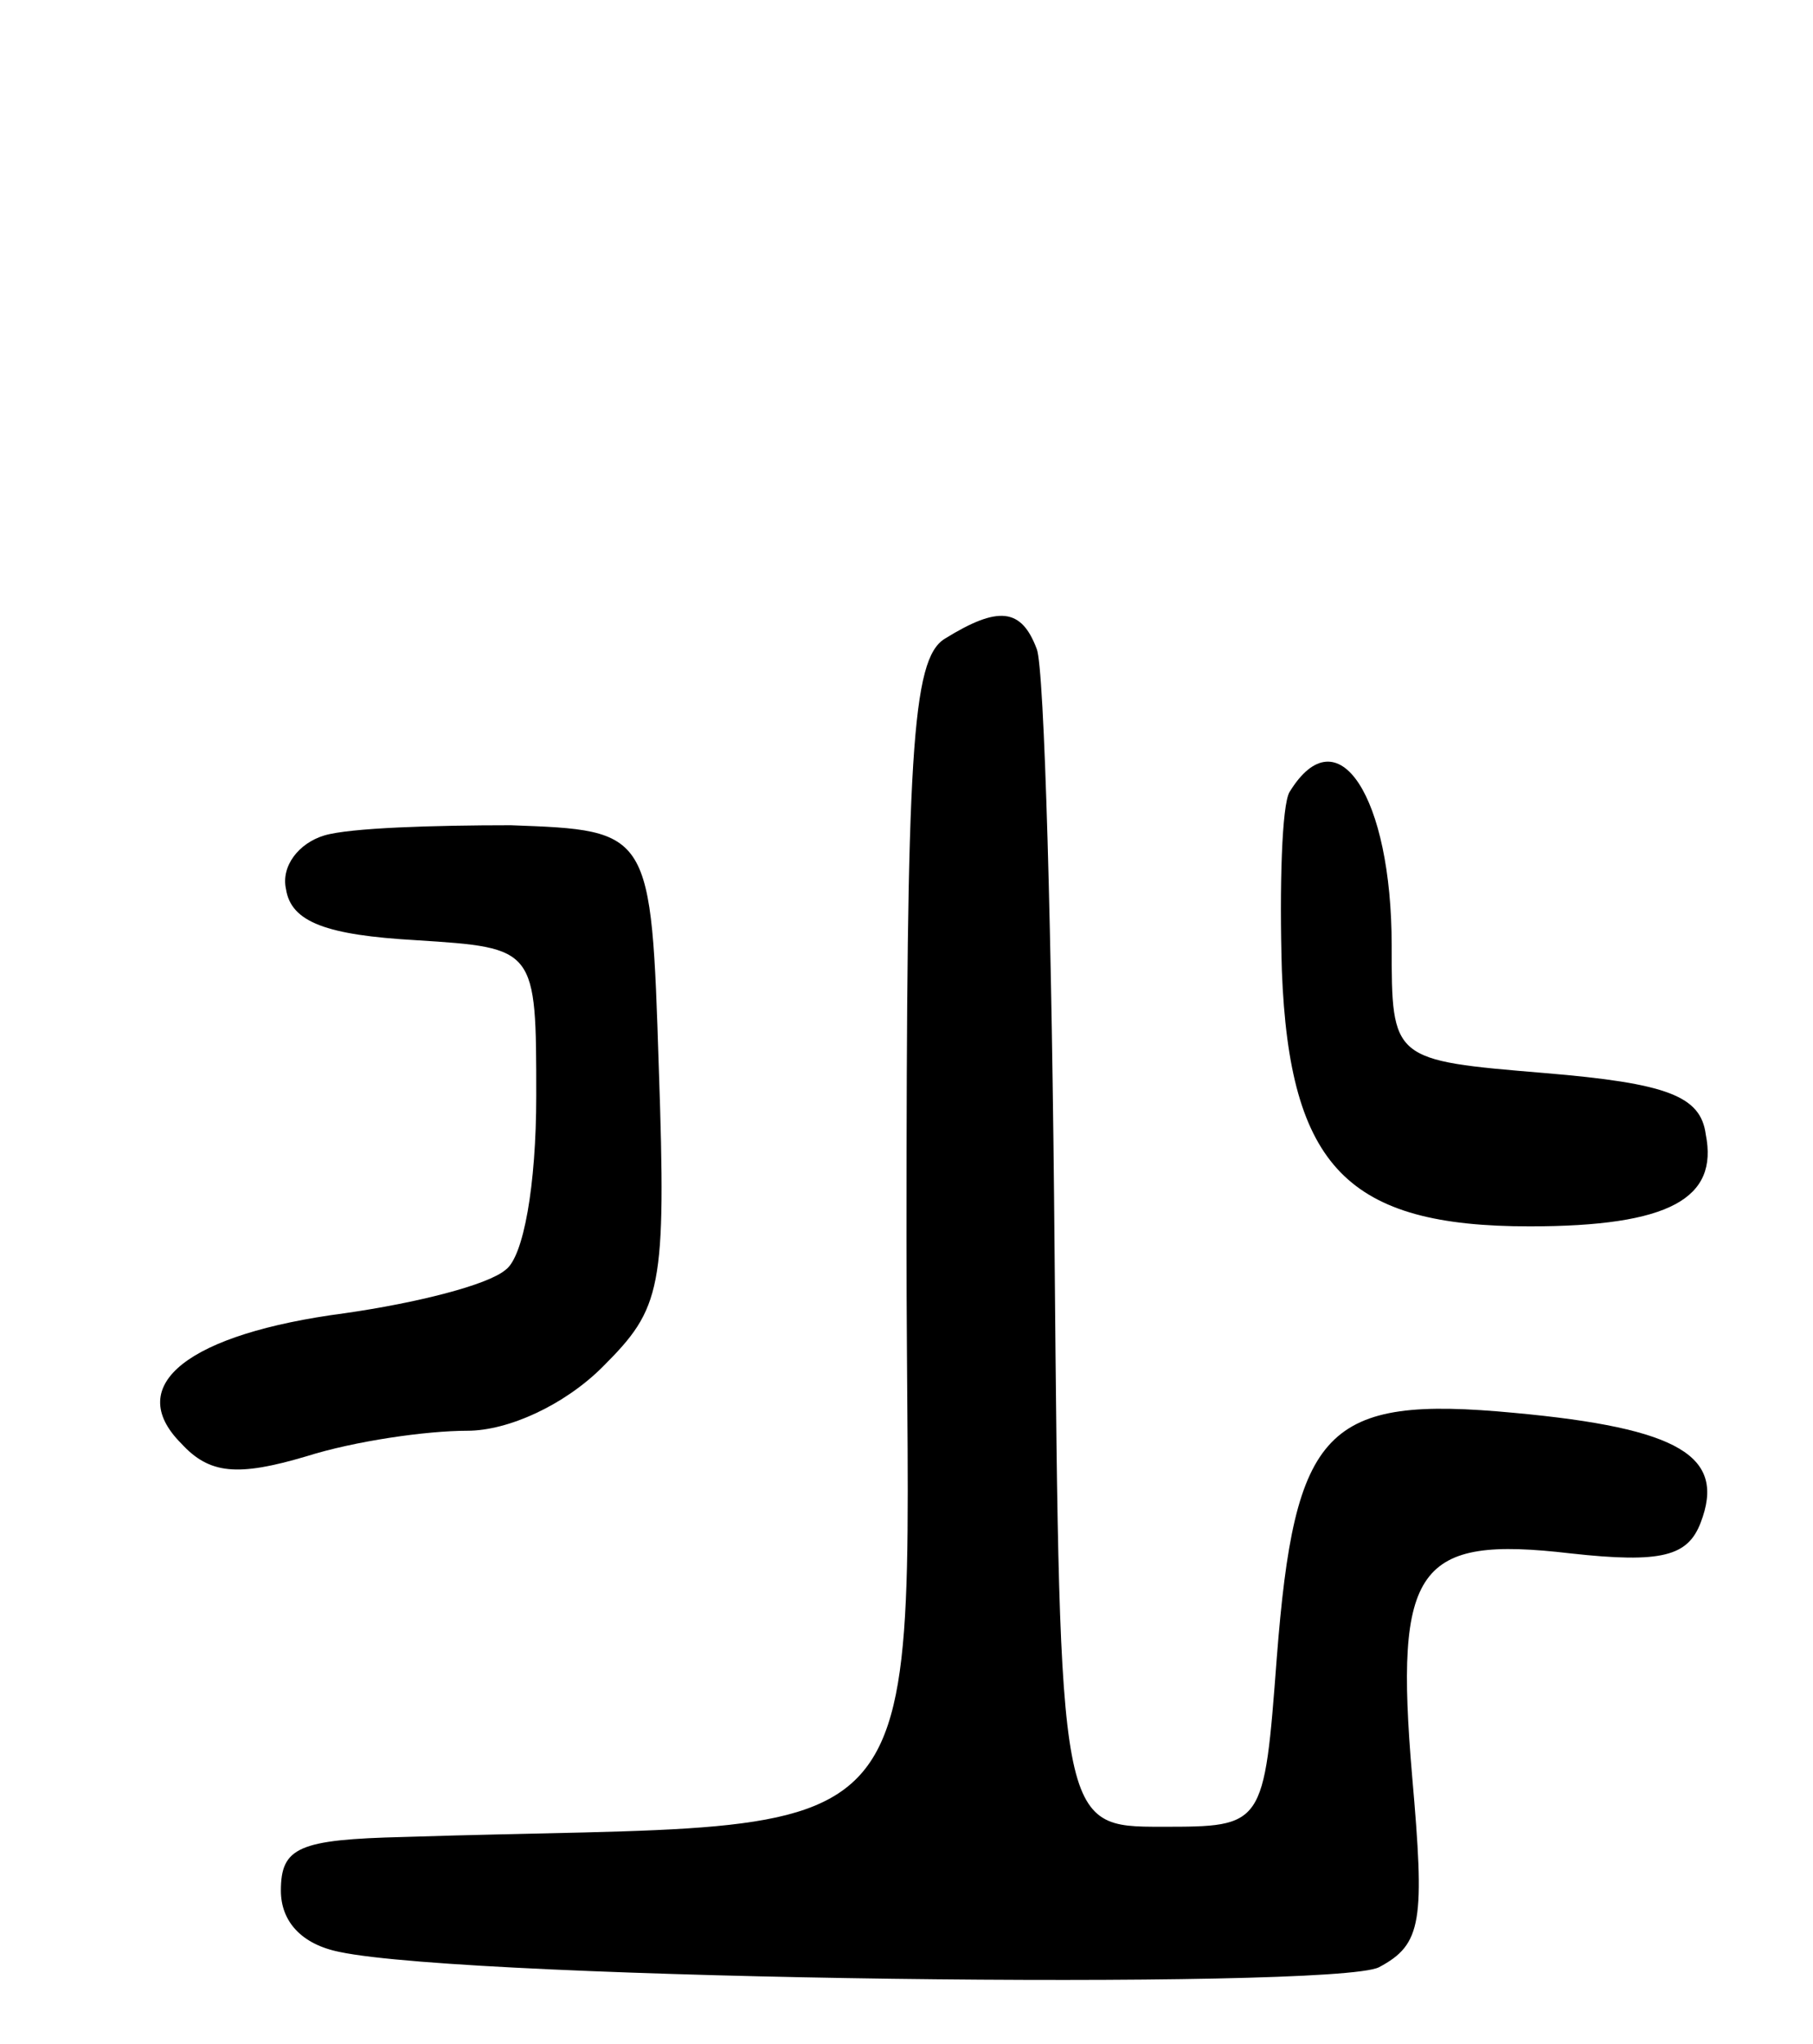 <svg version="1.0" xmlns="http://www.w3.org/2000/svg"
 width="71pt" height="80pt" viewBox="0 0 71 80"
 preserveAspectRatio="xMidYMid meet">
<g transform="translate(0,80) scale(0.1,-0.1)"
fill="#000000" stroke="none">
<path d="M370 550 c-13 -8 -15 -45 -15 -235 0 -251 20 -227 -197 -234 -41 -1
-48 -4 -48 -21 0 -12 8 -21 23 -24 52 -11 389 -15 407 -6 17 9 18 18 13 75 -7
82 2 94 62 87 36 -4 46 -1 51 12 10 26 -8 37 -73 43 -74 7 -86 -6 -93 -96 -5
-66 -5 -66 -45 -66 -40 0 -40 0 -42 224 -1 123 -4 230 -7 237 -6 16 -15 17
-36 4z"/>
<path d="M505 490 c-3 -5 -4 -37 -3 -70 3 -77 26 -100 97 -100 55 0 74 11 69
36 -2 15 -15 20 -63 24 -60 5 -60 5 -60 50 0 58 -21 91 -40 60z"/>
<path d="M127 473 c-10 -3 -17 -12 -15 -21 2 -13 16 -18 51 -20 47 -3 47 -3
47 -61 0 -35 -5 -63 -12 -68 -7 -6 -35 -13 -63 -17 -61 -8 -87 -28 -64 -51 11
-12 22 -13 49 -5 19 6 47 10 63 10 16 0 38 10 53 25 23 23 25 30 22 117 -3 93
-3 93 -58 95 -30 0 -63 -1 -73 -4z"/>
</g>
</svg>
